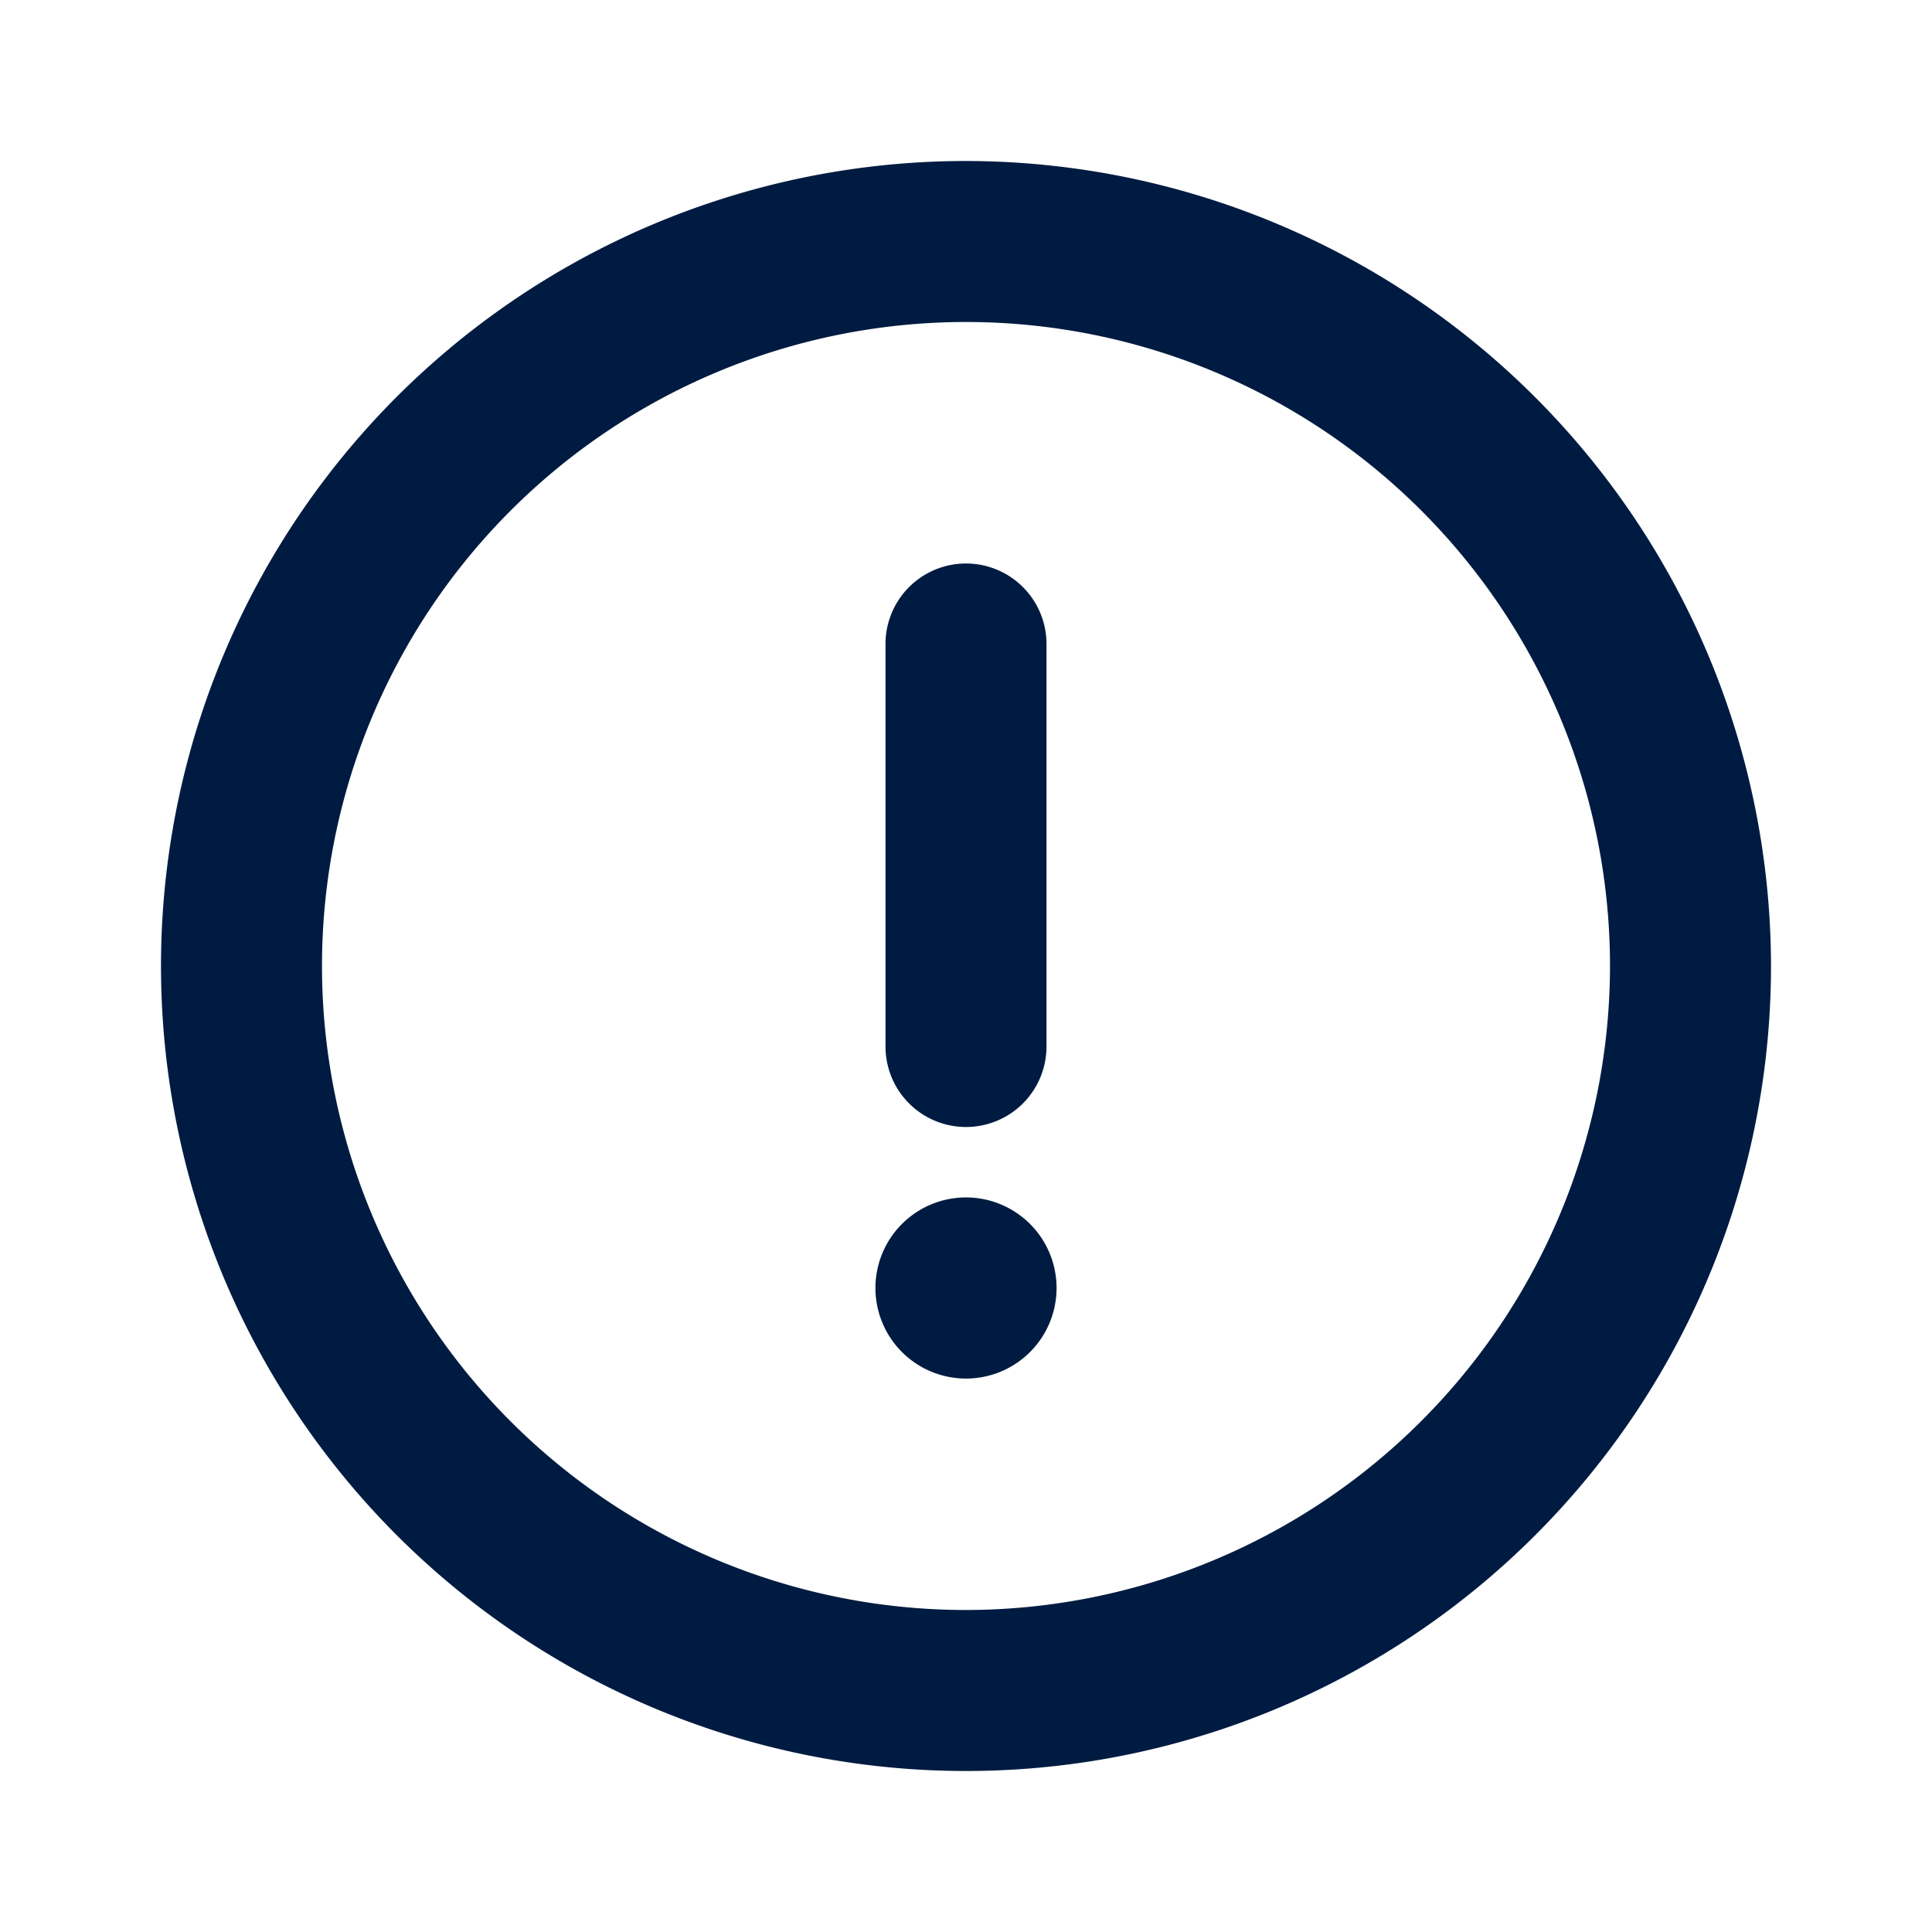 <svg id="ICON" xmlns="http://www.w3.org/2000/svg" viewBox="0 0 24 24">
  <defs>
    <style>
      .cls-1 {
        opacity: 0;
      }

      .cls-2 {
        fill: #fff;
      }

      .cls-3 {
        fill: #001b41;
      }
    </style>
  </defs>
  <g id="ic-s24-regular-circle-exclamation-mark">
    <g id="background" class="cls-1">
      <path class="cls-2" d="M12,22A10,10,0,1,1,22,12,10,10,0,0,1,12,22Z"/>
    </g>
    <path id="content" class="cls-3" d="M13.125,16A1.125,1.125,0,1,1,12,14.875,1.125,1.125,0,0,1,13.125,16ZM22,12A10,10,0,1,1,12,2,10.011,10.011,0,0,1,22,12Zm-2,0a8,8,0,1,0-8,8A8.009,8.009,0,0,0,20,12Zm-8,2a1,1,0,0,0,1-1V8a1,1,0,0,0-2,0v5A1,1,0,0,0,12,14Z"/>
  </g>
</svg>
